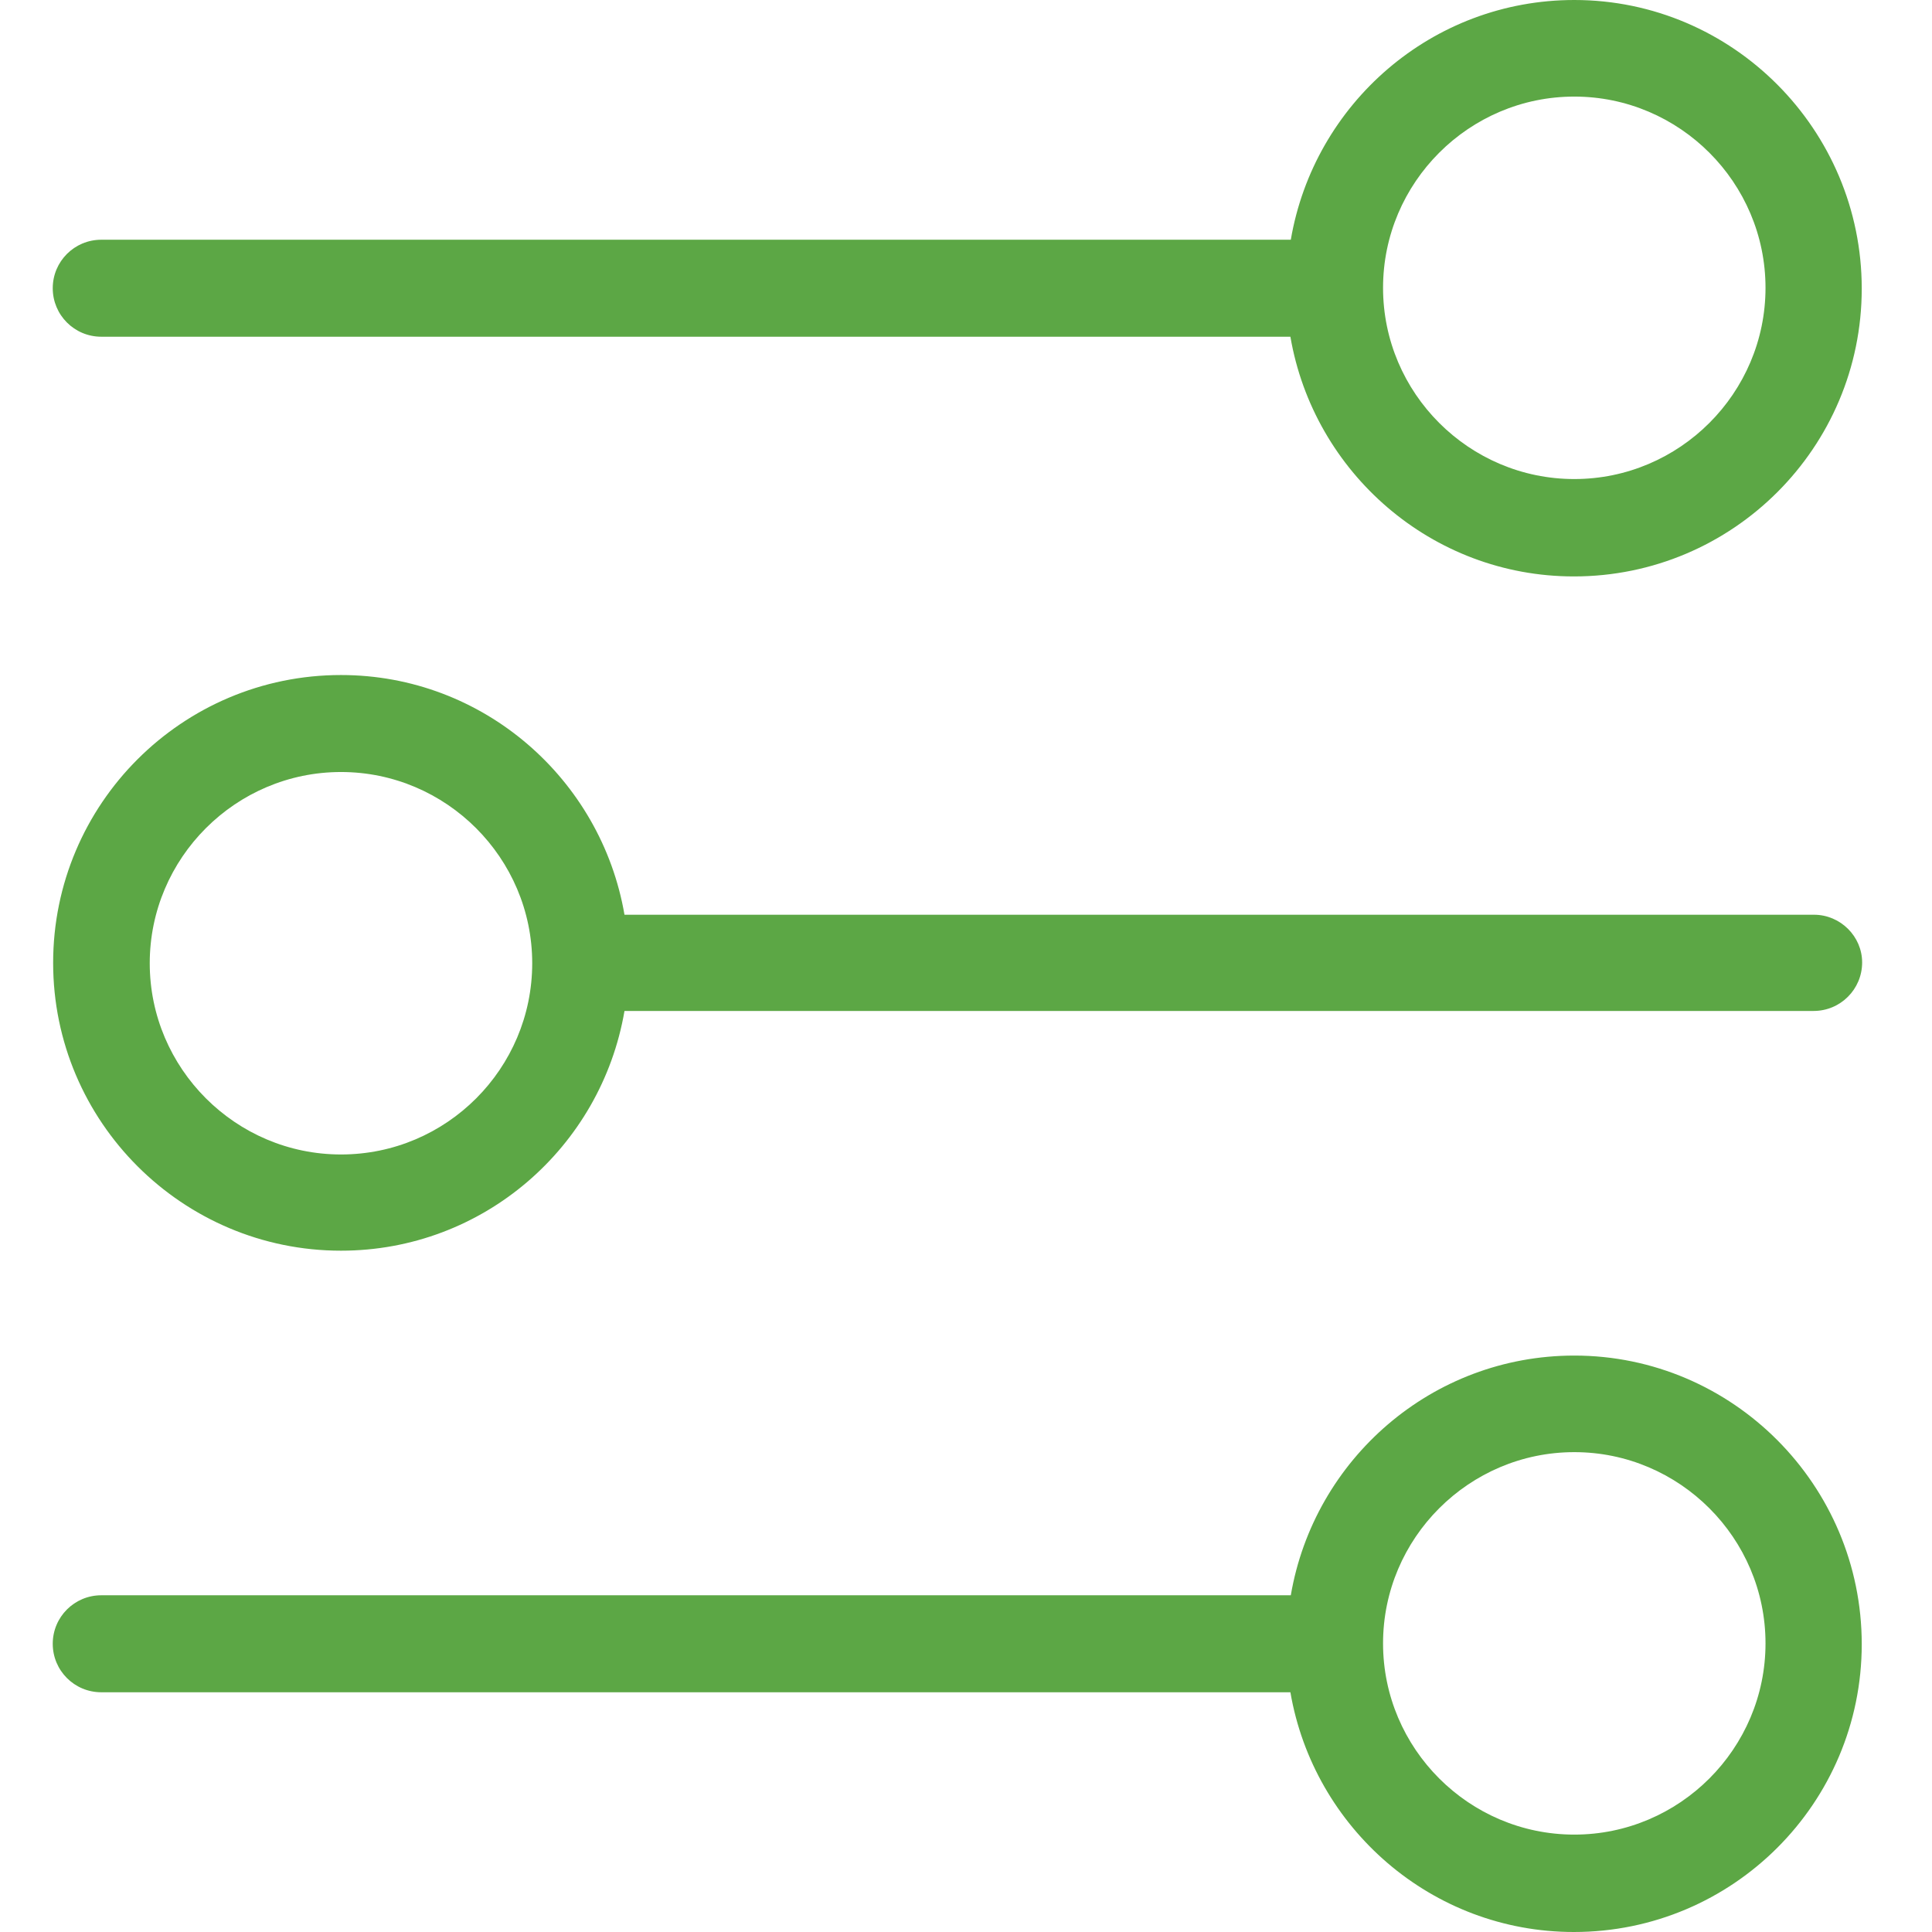 <?xml version="1.0" encoding="utf-8"?>
<!-- Generator: Adobe Illustrator 16.0.0, SVG Export Plug-In . SVG Version: 6.00 Build 0)  -->
<!DOCTYPE svg PUBLIC "-//W3C//DTD SVG 1.1//EN" "http://www.w3.org/Graphics/SVG/1.1/DTD/svg11.dtd">
<svg version="1.1" id="Layer_1" xmlns="http://www.w3.org/2000/svg" xmlns:xlink="http://www.w3.org/1999/xlink" x="0px" y="0px"
	 width="150px" height="150px" viewBox="0 0 150 150" enable-background="new 0 0 150 150" xml:space="preserve">
<g>
	<g>
		<path fill="#5CA745" d="M122.229,0c-11.052,0-20.206,8.051-22.011,18.613H7.861c-2.081,0-3.766,1.682-3.766,3.765
			c0,2.081,1.685,3.765,3.766,3.765h92.325c1.808,10.529,10.96,18.611,22.011,18.611c12.337,0,22.348-10.011,22.348-22.347
			C144.545,10.071,134.534,0,122.229,0z M122.229,37.193c-8.175,0-14.849-6.671-14.849-14.846s6.674-14.848,14.849-14.848
			c8.174,0,14.845,6.674,14.845,14.848S130.403,37.193,122.229,37.193z"/>
		<path fill="#5CA745" d="M140.84,71.02H48.485c-1.808-10.529-10.96-18.611-22.011-18.611c-12.337,0-22.348,10.011-22.348,22.347
			c0,12.336,10.04,22.347,22.348,22.347c11.051,0,20.203-8.051,22.011-18.613h92.325c2.081,0,3.766-1.684,3.766-3.765
			C144.576,72.704,142.892,71.02,140.84,71.02z M26.475,89.633c-8.175,0-14.849-6.674-14.849-14.848
			c0-8.172,6.674-14.846,14.849-14.846c8.172,0,14.846,6.674,14.846,14.846C41.32,82.959,34.678,89.633,26.475,89.633z"/>
		<path fill="#5CA745" d="M122.229,105.246c-11.052,0-20.206,8.05-22.011,18.611H7.861c-2.081,0-3.766,1.684-3.766,3.765
			c0,2.083,1.685,3.765,3.766,3.765h92.325c1.808,10.531,10.96,18.613,22.011,18.613c12.337,0,22.348-10.011,22.348-22.347
			C144.545,115.317,134.534,105.246,122.229,105.246z M122.229,142.438c-8.175,0-14.849-6.674-14.849-14.846
			c0-8.174,6.674-14.848,14.849-14.848c8.174,0,14.845,6.674,14.845,14.848C137.074,135.764,130.403,142.438,122.229,142.438z"/>
	</g>
</g>
</svg>

